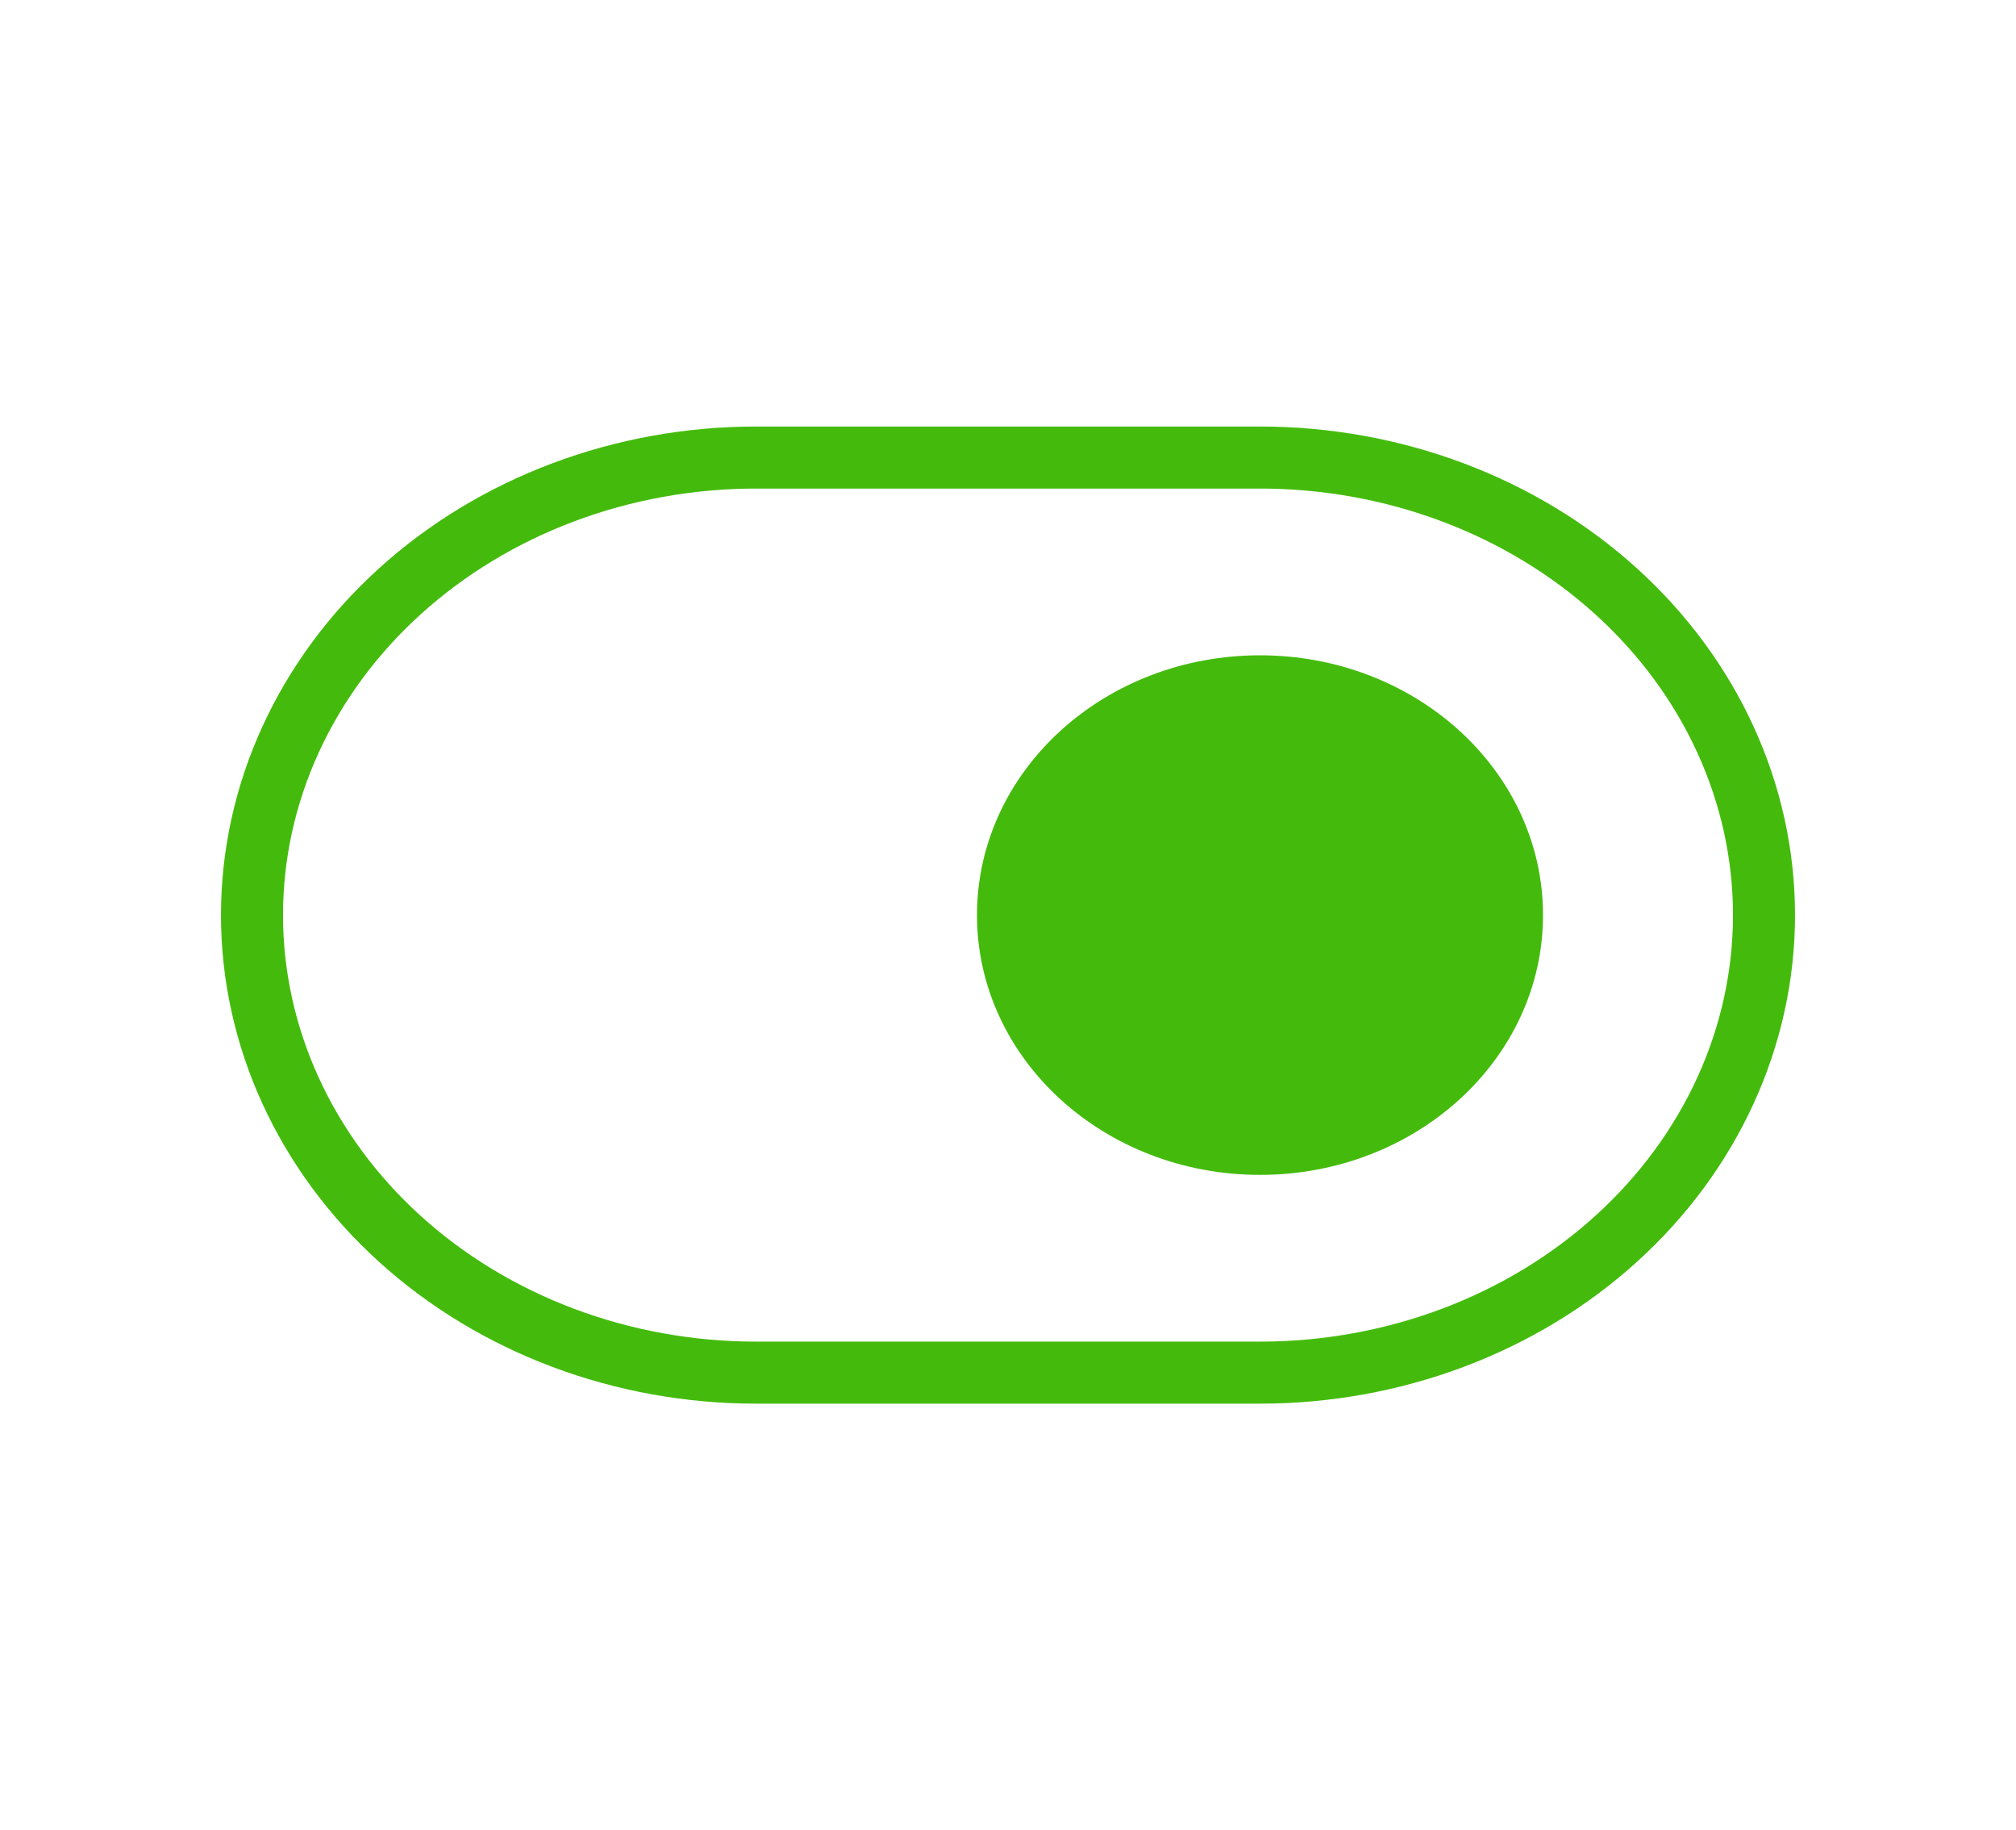 <svg width="65" height="59" viewBox="0 0 65 59" fill="none" xmlns="http://www.w3.org/2000/svg">
<path d="M40.625 14.75H24.375C20.065 14.75 15.932 16.304 12.884 19.07C9.837 21.836 8.125 25.588 8.125 29.5C8.125 33.412 9.837 37.164 12.884 39.93C15.932 42.696 20.065 44.25 24.375 44.25H40.625C44.935 44.25 49.068 42.696 52.115 39.93C55.163 37.164 56.875 33.412 56.875 29.5C56.875 25.588 55.163 21.836 52.115 19.07C49.068 16.304 44.935 14.75 40.625 14.75Z" stroke="#44BB0C" stroke-width="2" stroke-linecap="round" stroke-linejoin="round"/>
<path d="M40.625 36.875C45.112 36.875 48.75 33.573 48.75 29.5C48.75 25.427 45.112 22.125 40.625 22.125C36.138 22.125 32.5 25.427 32.5 29.5C32.5 33.573 36.138 36.875 40.625 36.875Z" fill="#44BB0C" stroke="#44BB0C" stroke-width="2"/>
</svg>
